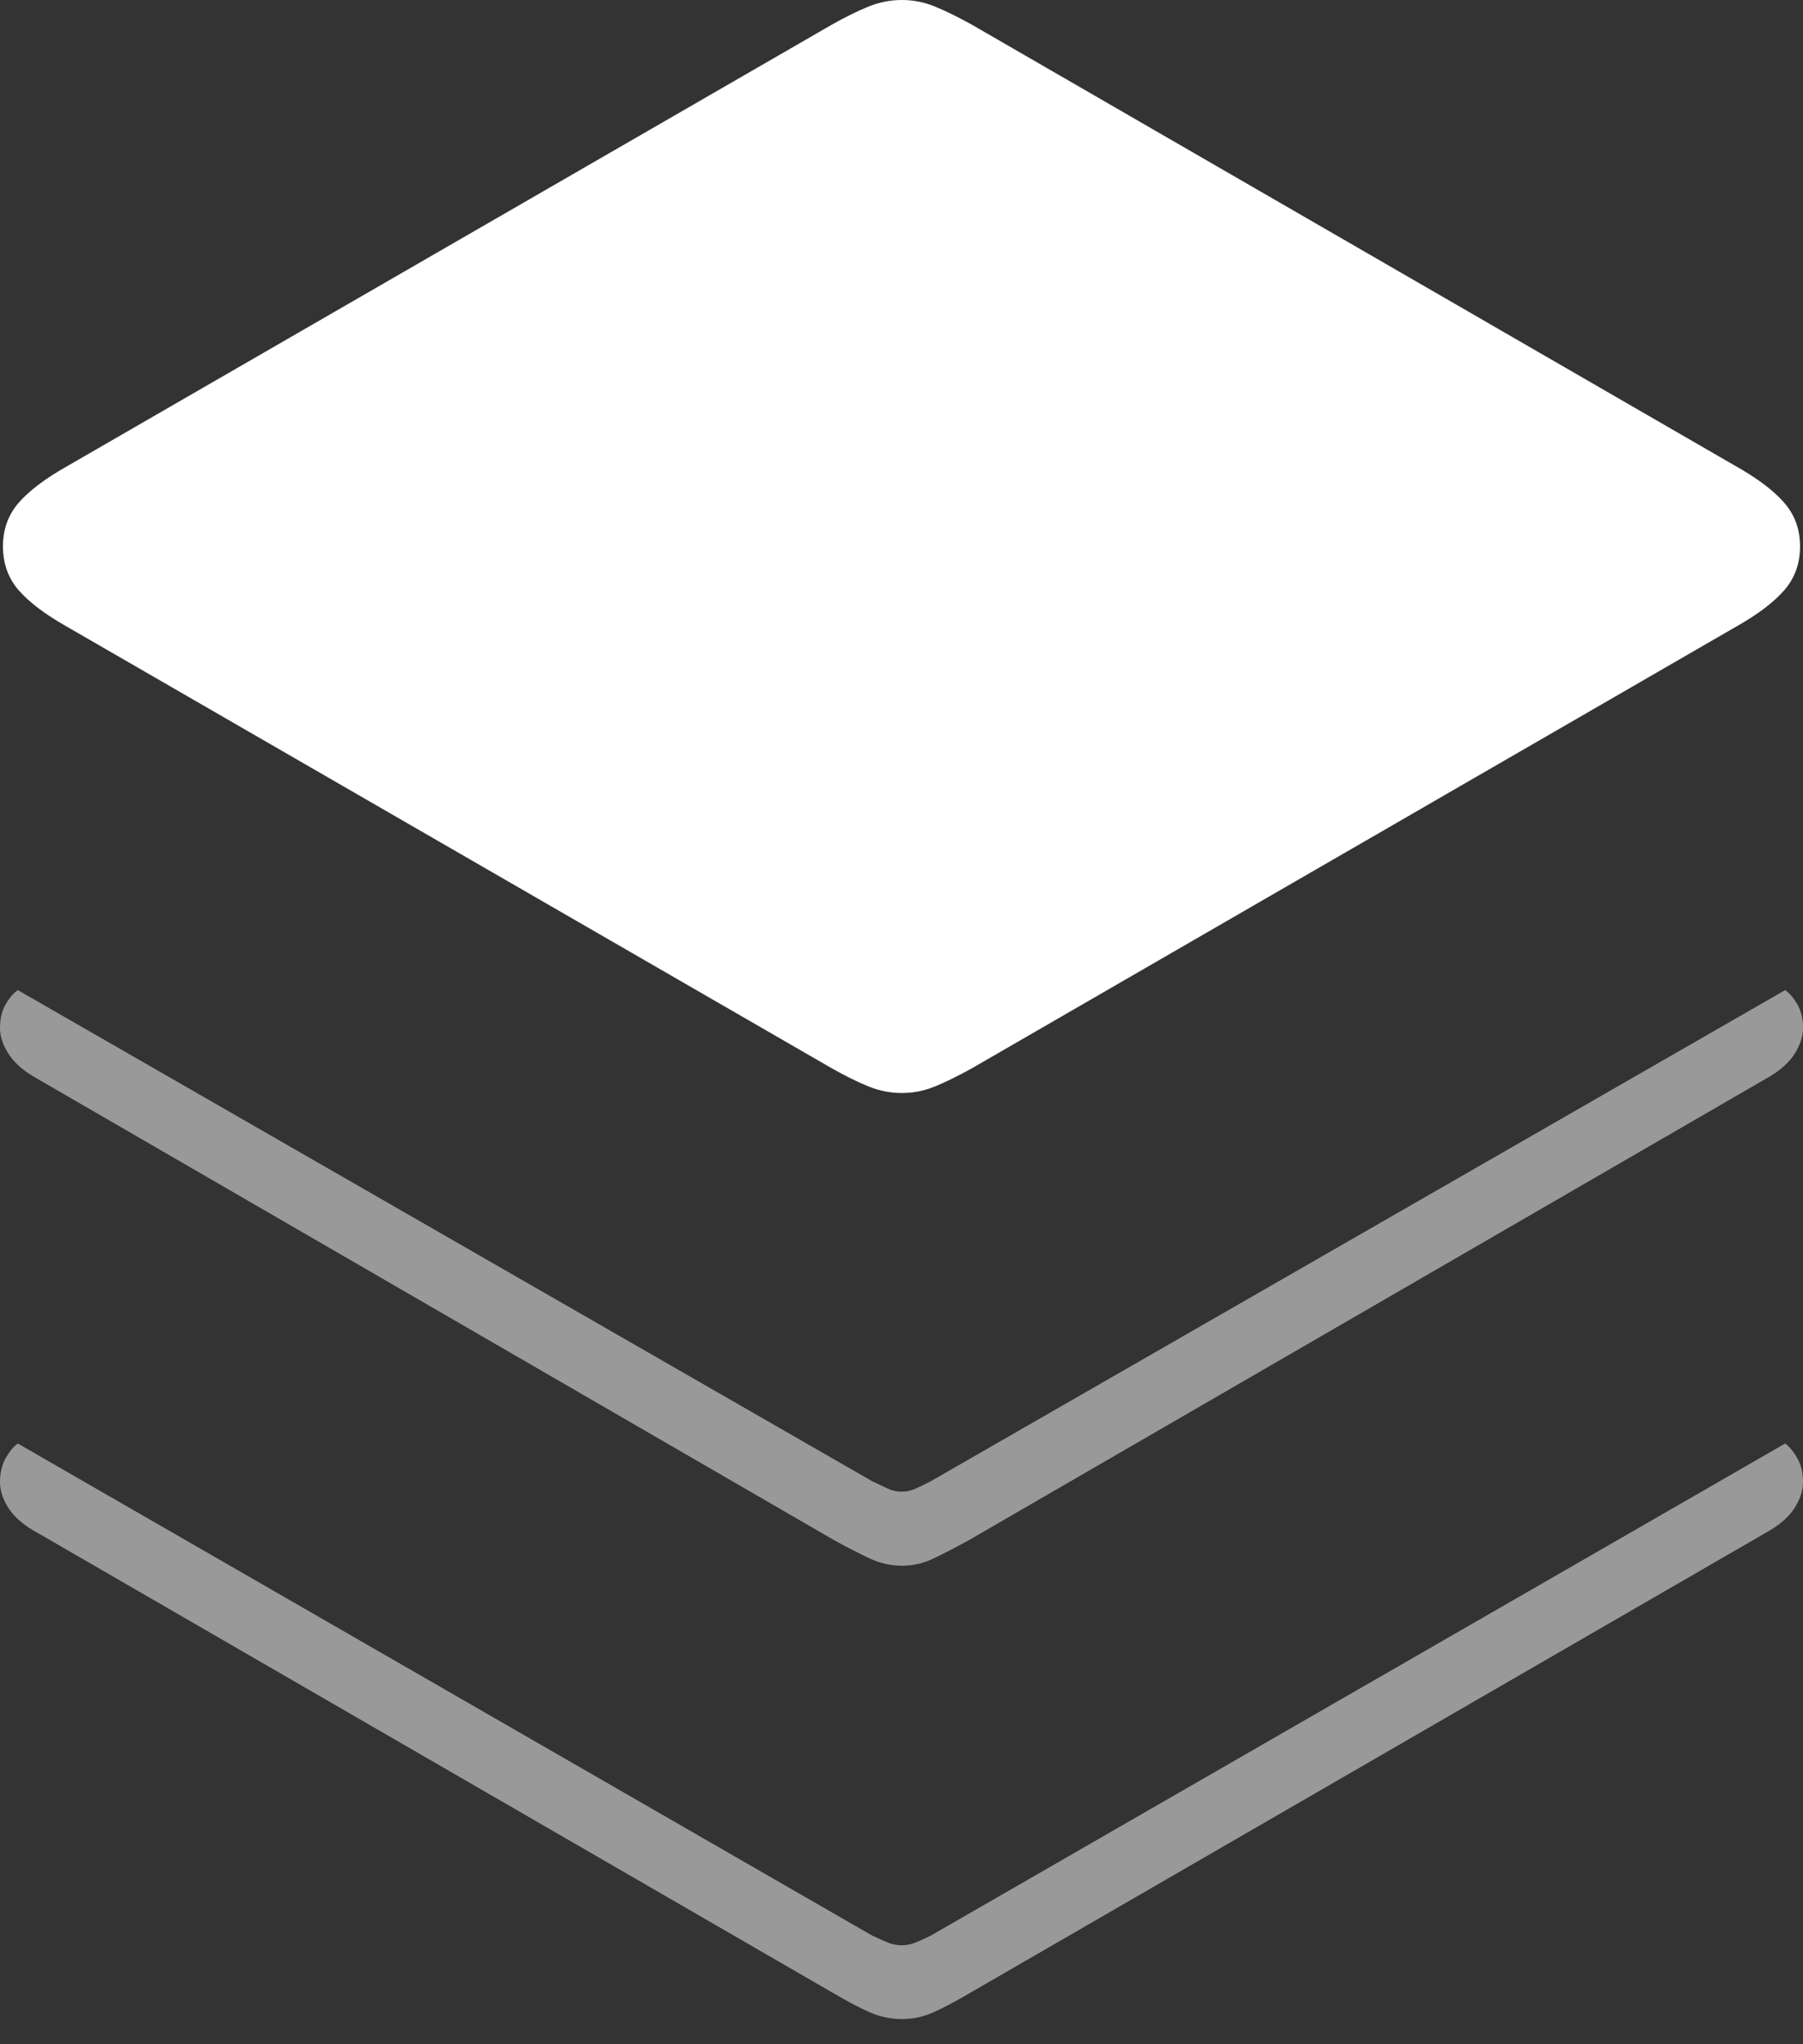 <?xml version="1.0" encoding="UTF-8"?>
<!--Generator: Apple Native CoreSVG 175-->
<!DOCTYPE svg
PUBLIC "-//W3C//DTD SVG 1.1//EN"
       "http://www.w3.org/Graphics/SVG/1.1/DTD/svg11.dtd">
<svg version="1.1" xmlns="http://www.w3.org/2000/svg" xmlns:xlink="http://www.w3.org/1999/xlink" width="18.846" height="21.367">
 <rect width="100%" height="100%" fill="#333333" stroke="none"/>
 <g>
  <rect height="21.367" opacity="0" width="18.846" x="0" y="0"/>
  <path d="M9.428 11.424Q9.608 11.424 9.776 11.354Q9.944 11.285 10.162 11.164L18.15 6.548Q18.486 6.358 18.65 6.169Q18.815 5.98 18.815 5.711Q18.815 5.444 18.65 5.255Q18.486 5.066 18.15 4.876L10.162 0.26Q9.944 0.139 9.776 0.07Q9.608 0 9.428 0Q9.245 0 9.075 0.07Q8.905 0.139 8.691 0.26L0.696 4.876Q0.36 5.066 0.195 5.255Q0.031 5.444 0.031 5.711Q0.031 5.98 0.195 6.169Q0.36 6.358 0.696 6.548L8.691 11.164Q8.905 11.285 9.075 11.354Q9.245 11.424 9.428 11.424Z" fill="#ffffff"/>
  <path d="M9.428 16.365Q9.6 16.365 9.756 16.29Q9.912 16.215 10.12 16.102L18.501 11.25Q18.683 11.14 18.764 11.005Q18.846 10.871 18.846 10.745Q18.846 10.597 18.785 10.493Q18.723 10.391 18.659 10.349L9.729 15.482Q9.642 15.527 9.57 15.559Q9.499 15.591 9.428 15.591Q9.347 15.591 9.279 15.559Q9.211 15.527 9.117 15.482L0.187 10.349Q0.122 10.391 0.061 10.493Q0 10.597 0 10.745Q0 10.871 0.083 11.005Q0.165 11.14 0.347 11.25L8.726 16.102Q8.933 16.215 9.093 16.29Q9.253 16.365 9.428 16.365ZM9.428 21.103Q9.6 21.103 9.756 21.033Q9.912 20.963 10.12 20.841L18.501 15.995Q18.68 15.888 18.763 15.753Q18.846 15.619 18.846 15.49Q18.846 15.345 18.785 15.238Q18.723 15.132 18.659 15.088L9.729 20.231Q9.642 20.275 9.57 20.303Q9.499 20.332 9.428 20.332Q9.347 20.332 9.279 20.303Q9.211 20.275 9.117 20.231L0.187 15.088Q0.122 15.132 0.061 15.238Q0 15.345 0 15.49Q0 15.619 0.083 15.753Q0.165 15.888 0.347 15.995L8.726 20.841Q8.933 20.963 9.093 21.033Q9.253 21.103 9.428 21.103Z" fill="rgba(255,255,255,0.5)"/>
 </g>
</svg>

